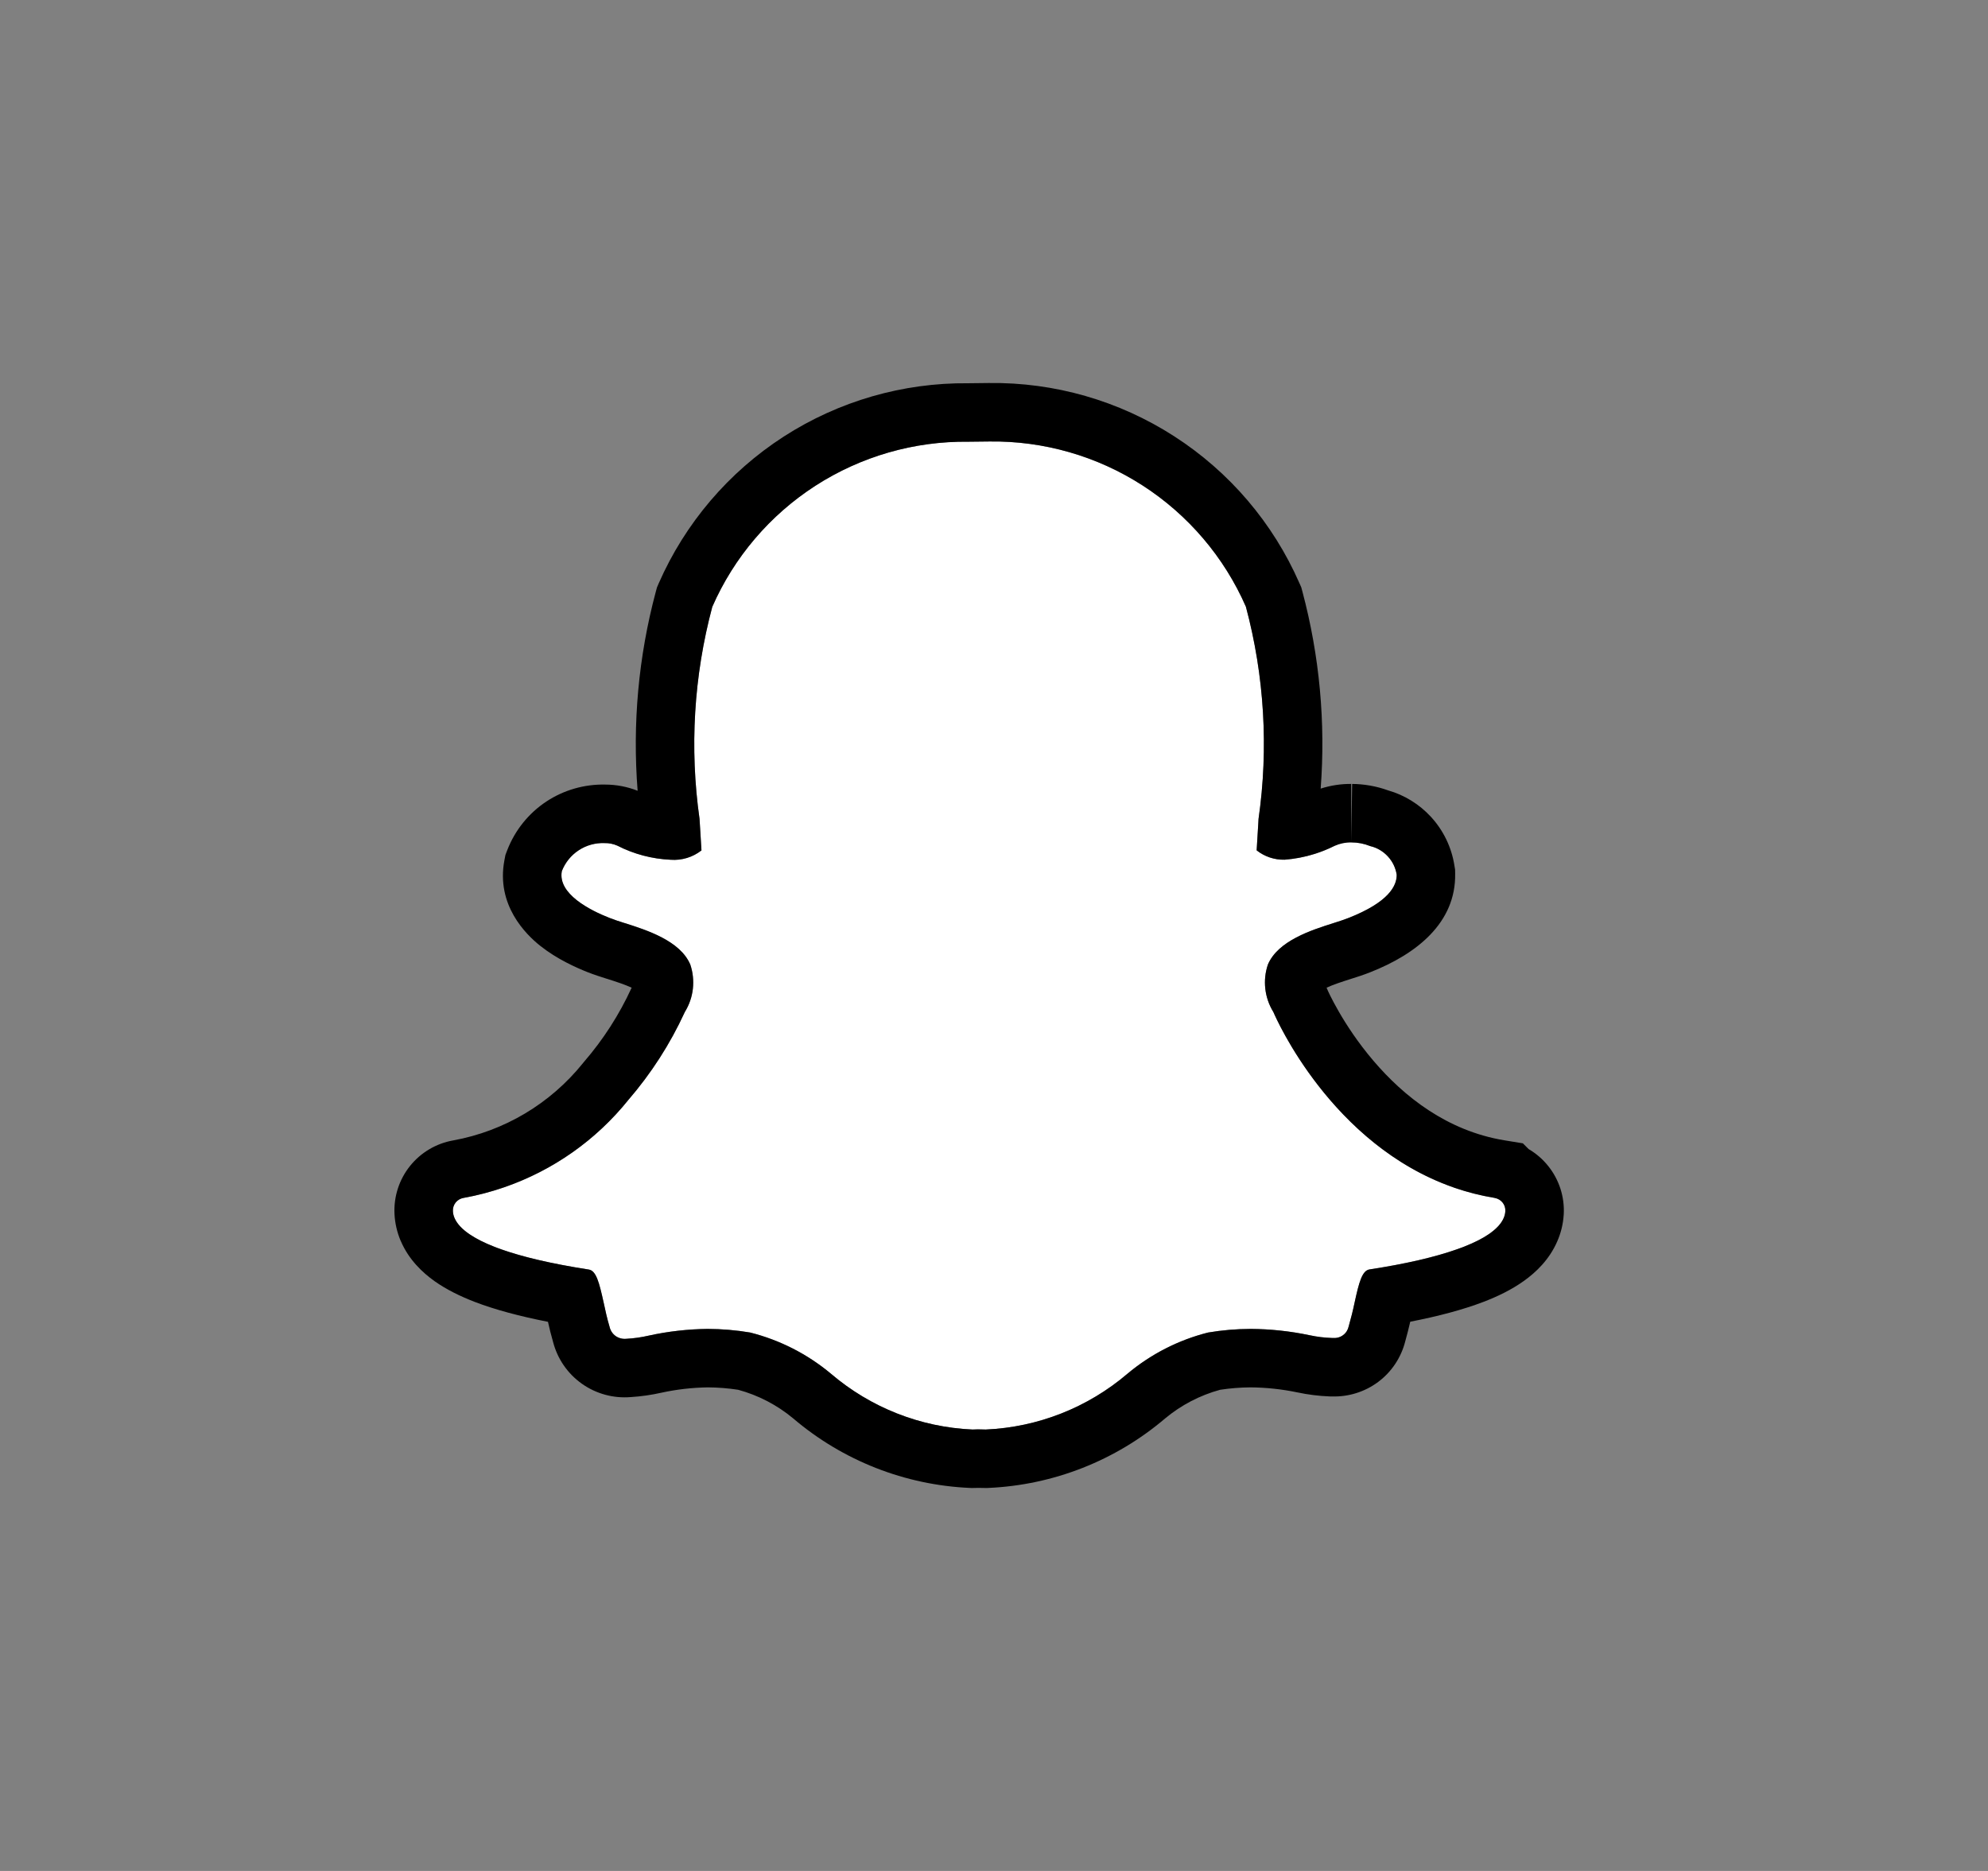 <svg width="34" height="32" viewBox="0 0 34 32" fill="none" xmlns="http://www.w3.org/2000/svg">
<rect x="0" y="0" width="34" height="32" fill="#808080" stroke="none"/>
<path d="M25.565 20.489C22.984 20.064 21.829 17.428 21.781 17.316L21.776 17.306C21.702 17.186 21.656 17.052 21.64 16.912C21.624 16.772 21.639 16.631 21.684 16.498C21.857 16.089 22.431 15.907 22.81 15.787C22.905 15.757 22.994 15.728 23.064 15.7C23.751 15.43 23.891 15.149 23.887 14.96C23.869 14.844 23.817 14.735 23.736 14.648C23.656 14.561 23.552 14.499 23.437 14.472L23.431 14.47C23.329 14.429 23.22 14.408 23.11 14.408C23.013 14.406 22.917 14.426 22.829 14.465C22.561 14.6 22.268 14.681 21.969 14.704C21.796 14.708 21.627 14.651 21.492 14.544L21.521 14.067L21.524 14.008C21.698 12.796 21.624 11.56 21.308 10.377C20.936 9.527 20.321 8.806 19.541 8.303C18.761 7.8 17.85 7.539 16.922 7.551L16.56 7.555C15.634 7.544 14.725 7.806 13.946 8.308C13.168 8.81 12.554 9.53 12.182 10.379C11.866 11.561 11.792 12.795 11.964 14.007C11.976 14.186 11.987 14.365 11.997 14.545C11.848 14.662 11.66 14.719 11.471 14.705C11.153 14.691 10.842 14.609 10.559 14.464C10.489 14.433 10.414 14.418 10.338 14.42C10.182 14.414 10.027 14.457 9.897 14.543C9.766 14.629 9.666 14.753 9.609 14.899C9.535 15.286 10.088 15.568 10.425 15.7C10.497 15.729 10.585 15.757 10.679 15.787C11.059 15.907 11.633 16.089 11.806 16.498C11.851 16.631 11.865 16.772 11.85 16.912C11.834 17.052 11.788 17.186 11.714 17.306L11.709 17.316C11.46 17.858 11.136 18.361 10.747 18.812C10.039 19.693 9.038 20.288 7.926 20.489C7.874 20.498 7.826 20.526 7.793 20.567C7.76 20.609 7.743 20.661 7.746 20.714C7.748 20.755 7.757 20.794 7.773 20.831C7.932 21.201 8.726 21.506 10.071 21.714C10.197 21.734 10.249 21.939 10.323 22.274C10.352 22.409 10.382 22.549 10.425 22.692C10.439 22.756 10.476 22.813 10.529 22.851C10.582 22.888 10.648 22.905 10.713 22.898C10.841 22.891 10.969 22.873 11.094 22.844C11.425 22.771 11.763 22.733 12.102 22.729C12.346 22.73 12.59 22.75 12.83 22.791C13.338 22.919 13.81 23.16 14.212 23.496C14.89 24.075 15.742 24.411 16.633 24.45C16.663 24.45 16.693 24.449 16.723 24.447C16.759 24.448 16.808 24.45 16.859 24.45C17.75 24.411 18.603 24.075 19.282 23.496C19.683 23.16 20.154 22.919 20.661 22.791C20.902 22.75 21.145 22.73 21.389 22.729C21.727 22.731 22.065 22.767 22.397 22.837C22.522 22.864 22.65 22.88 22.779 22.884H22.801C22.861 22.889 22.922 22.872 22.971 22.835C23.02 22.799 23.053 22.746 23.066 22.686C23.105 22.549 23.14 22.41 23.169 22.27C23.242 21.936 23.295 21.732 23.421 21.712C24.765 21.505 25.56 21.199 25.717 20.832C25.733 20.795 25.743 20.756 25.745 20.715C25.748 20.662 25.732 20.61 25.698 20.568C25.665 20.527 25.618 20.499 25.566 20.49L25.565 20.489Z" fill="white"/>
<path fill-rule="evenodd" clip-rule="evenodd" d="M26.143 19.653C26.271 19.728 26.385 19.826 26.479 19.944C26.666 20.177 26.761 20.472 26.744 20.771L26.743 20.782L26.743 20.782C26.733 20.936 26.696 21.088 26.634 21.23C26.496 21.549 26.262 21.767 26.06 21.91C25.852 22.059 25.613 22.174 25.373 22.266C25.02 22.401 24.597 22.513 24.119 22.606C24.093 22.718 24.065 22.829 24.034 22.939C23.964 23.218 23.8 23.465 23.569 23.637C23.34 23.807 23.06 23.894 22.776 23.884H22.762L22.745 23.884C22.558 23.877 22.372 23.854 22.189 23.815C21.925 23.76 21.657 23.731 21.387 23.729C21.213 23.73 21.04 23.744 20.868 23.77C20.523 23.864 20.202 24.031 19.927 24.26C19.079 24.982 18.015 25.4 16.903 25.449L16.881 25.45H16.859C16.814 25.45 16.771 25.449 16.734 25.448C16.696 25.45 16.662 25.45 16.633 25.45H16.611L16.589 25.449C15.477 25.4 14.414 24.982 13.567 24.261C13.291 24.031 12.97 23.864 12.624 23.77C12.453 23.744 12.28 23.73 12.107 23.729C11.84 23.733 11.574 23.763 11.313 23.82C11.14 23.859 10.965 23.884 10.789 23.895C10.491 23.92 10.193 23.839 9.949 23.665C9.706 23.492 9.533 23.239 9.459 22.952C9.423 22.829 9.395 22.712 9.372 22.608C8.894 22.514 8.471 22.402 8.119 22.267C7.878 22.174 7.639 22.059 7.43 21.911C7.227 21.766 6.992 21.547 6.855 21.227L6.853 21.224C6.791 21.078 6.755 20.923 6.747 20.765C6.732 20.468 6.826 20.175 7.012 19.943C7.197 19.712 7.46 19.556 7.752 19.505C8.625 19.346 9.411 18.877 9.968 18.186L9.979 18.172L9.99 18.159C10.318 17.779 10.591 17.355 10.8 16.899L10.803 16.893C10.69 16.841 10.552 16.795 10.378 16.74C10.378 16.74 10.377 16.74 10.377 16.74L10.37 16.738C10.286 16.711 10.165 16.673 10.056 16.63C9.855 16.551 9.527 16.405 9.242 16.179C8.994 15.983 8.481 15.479 8.627 14.712L8.644 14.623L8.676 14.539C8.808 14.199 9.042 13.908 9.347 13.707C9.644 13.512 9.993 13.412 10.348 13.419C10.539 13.419 10.728 13.455 10.905 13.525C10.815 12.382 10.919 11.23 11.216 10.12L11.236 10.047L11.266 9.977C11.717 8.949 12.46 8.076 13.404 7.467C14.344 6.861 15.441 6.544 16.559 6.555L16.909 6.551C16.909 6.551 16.909 6.551 16.909 6.551C18.034 6.536 19.137 6.853 20.082 7.462C21.028 8.071 21.773 8.945 22.224 9.975L22.255 10.045L22.275 10.119C22.568 11.218 22.673 12.357 22.587 13.488C22.758 13.433 22.936 13.406 23.116 13.408C23.329 13.409 23.54 13.446 23.739 13.518C24.02 13.598 24.274 13.755 24.472 13.97C24.687 14.203 24.827 14.495 24.875 14.808L24.886 14.874L24.887 14.941C24.903 15.784 24.226 16.318 23.432 16.63C23.324 16.673 23.203 16.712 23.11 16.741C22.937 16.796 22.8 16.841 22.688 16.893L22.702 16.925C22.702 16.925 22.702 16.925 22.702 16.926C22.704 16.932 22.768 17.078 22.896 17.3C23.028 17.53 23.224 17.831 23.485 18.138C24.013 18.759 24.753 19.342 25.727 19.503L26.045 19.555L26.143 19.653ZM21.684 16.498C21.856 16.09 22.428 15.908 22.807 15.788L22.81 15.787C22.905 15.757 22.994 15.728 23.064 15.7C23.751 15.43 23.891 15.149 23.887 14.96C23.869 14.844 23.817 14.735 23.736 14.648C23.656 14.561 23.552 14.499 23.437 14.472L23.431 14.47C23.329 14.429 23.22 14.408 23.11 14.408C23.013 14.406 22.917 14.426 22.829 14.465C22.719 14.52 22.606 14.566 22.49 14.603C22.489 14.603 22.488 14.604 22.487 14.604C22.319 14.657 22.145 14.691 21.969 14.704C21.796 14.708 21.627 14.651 21.492 14.544L21.521 14.067L21.524 14.008C21.698 12.796 21.624 11.56 21.308 10.377C20.936 9.527 20.321 8.806 19.541 8.303C18.761 7.8 17.85 7.539 16.922 7.551L16.56 7.555C15.634 7.544 14.725 7.806 13.946 8.308C13.168 8.81 12.554 9.53 12.182 10.379C11.866 11.561 11.792 12.795 11.964 14.007C11.976 14.186 11.987 14.365 11.997 14.545C11.848 14.662 11.66 14.719 11.471 14.705C11.153 14.691 10.842 14.609 10.559 14.464C10.489 14.433 10.414 14.418 10.338 14.42C10.182 14.414 10.027 14.457 9.897 14.543C9.766 14.629 9.666 14.753 9.609 14.899C9.535 15.286 10.088 15.568 10.425 15.7C10.497 15.729 10.585 15.757 10.679 15.787L10.681 15.787C11.061 15.908 11.634 16.09 11.806 16.498C11.851 16.631 11.865 16.772 11.85 16.912C11.834 17.052 11.788 17.186 11.714 17.306L11.709 17.316C11.46 17.858 11.136 18.361 10.747 18.812C10.192 19.503 9.456 20.018 8.628 20.305C8.624 20.306 8.62 20.308 8.616 20.309C8.392 20.386 8.162 20.447 7.926 20.489C7.874 20.498 7.826 20.526 7.793 20.567C7.76 20.609 7.743 20.661 7.746 20.714C7.748 20.755 7.757 20.794 7.773 20.831L7.773 20.831L7.773 20.831C7.815 20.929 7.901 21.022 8.03 21.11C8.033 21.112 8.037 21.114 8.04 21.116C8.147 21.188 8.282 21.256 8.444 21.32C8.485 21.337 8.527 21.352 8.572 21.368C8.949 21.502 9.452 21.618 10.071 21.714C10.197 21.734 10.249 21.939 10.323 22.274C10.352 22.409 10.382 22.549 10.425 22.692C10.439 22.756 10.476 22.813 10.529 22.851C10.582 22.888 10.648 22.905 10.713 22.898C10.841 22.891 10.969 22.873 11.094 22.844C11.425 22.771 11.763 22.733 12.102 22.729C12.346 22.73 12.59 22.75 12.83 22.791C13.338 22.919 13.81 23.16 14.212 23.496C14.89 24.075 15.742 24.411 16.633 24.45C16.663 24.45 16.693 24.449 16.723 24.447C16.759 24.448 16.808 24.45 16.859 24.45C17.75 24.411 18.603 24.075 19.282 23.496C19.683 23.16 20.154 22.919 20.661 22.791C20.902 22.75 21.145 22.73 21.389 22.729C21.727 22.731 22.065 22.767 22.397 22.837C22.522 22.864 22.65 22.88 22.779 22.884H22.801C22.861 22.889 22.922 22.872 22.971 22.835C23.02 22.799 23.053 22.746 23.066 22.686C23.105 22.549 23.14 22.41 23.169 22.27C23.242 21.936 23.295 21.732 23.421 21.712C24.035 21.618 24.534 21.503 24.91 21.37C24.941 21.36 24.97 21.349 24.999 21.338C25.015 21.332 25.03 21.326 25.046 21.32C25.215 21.253 25.354 21.183 25.462 21.109C25.462 21.109 25.462 21.108 25.463 21.108C25.59 21.021 25.676 20.929 25.717 20.832C25.733 20.795 25.743 20.756 25.745 20.715C25.748 20.662 25.732 20.61 25.698 20.568C25.665 20.527 25.618 20.499 25.566 20.49L25.565 20.489C25.321 20.449 25.09 20.389 24.871 20.314C24.866 20.312 24.861 20.31 24.856 20.308C22.771 19.578 21.824 17.417 21.781 17.316L21.776 17.306C21.702 17.186 21.656 17.052 21.64 16.912C21.624 16.772 21.639 16.631 21.684 16.498ZM24.909 20.275C24.909 20.275 24.908 20.276 24.905 20.278C24.908 20.276 24.909 20.275 24.909 20.275ZM8.583 20.276C8.583 20.276 8.584 20.276 8.586 20.278C8.584 20.276 8.582 20.276 8.583 20.276ZM23.116 13.408C23.119 13.408 23.122 13.408 23.125 13.408L23.11 14.408L23.109 13.408C23.111 13.408 23.114 13.408 23.116 13.408Z" fill="black"/>
</svg>
